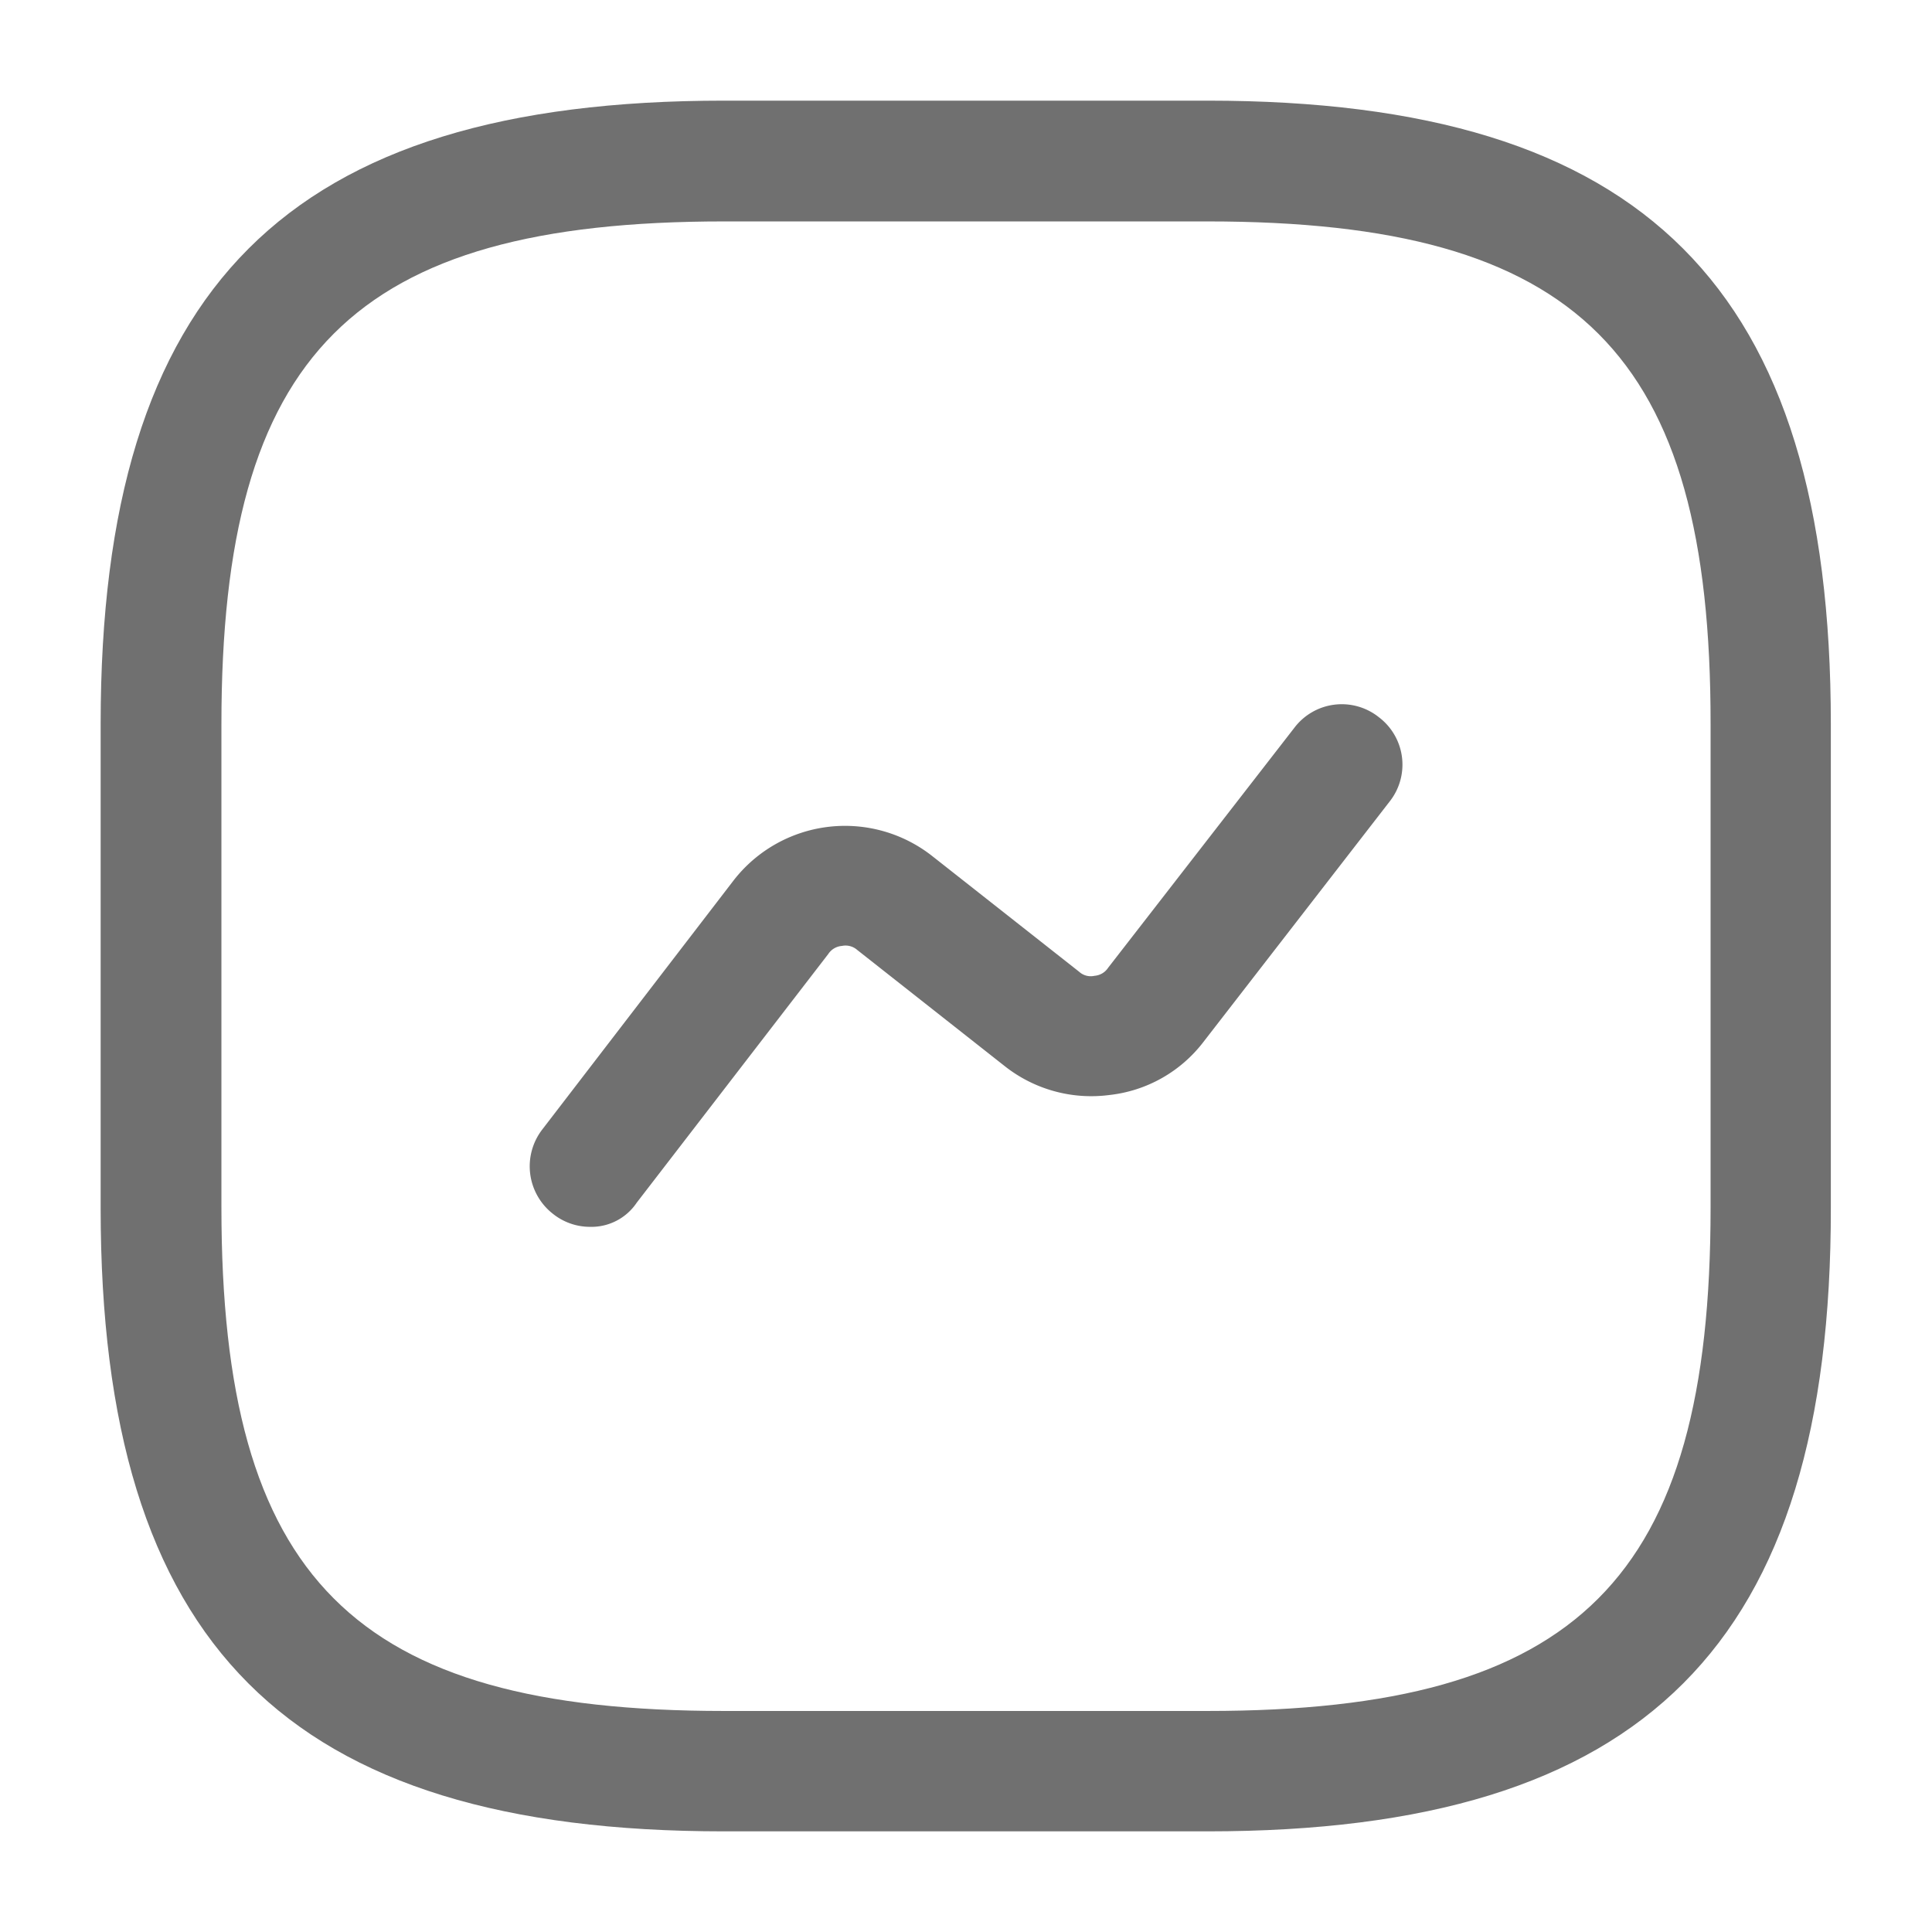 <svg id="vuesax_outline_activity" data-name="vuesax/outline/activity" xmlns="http://www.w3.org/2000/svg" width="14.877" height="14.877" viewBox="0 0 14.877 14.877">
  <g id="activity">
    <path id="Vector" d="M8.523,13.327H4.8c-3.366,0-4.8-1.438-4.8-4.8V4.8C0,1.438,1.438,0,4.8,0H8.523c3.366,0,4.8,1.438,4.8,4.8V8.523C13.327,11.889,11.889,13.327,8.523,13.327ZM4.8.93C1.946.93.93,1.946.93,4.8V8.523C.93,11.381,1.946,12.4,4.8,12.4H8.523c2.858,0,3.874-1.017,3.874-3.874V4.8C12.4,1.946,11.381.93,8.523.93Z" transform="translate(0.775 0.775)" fill="#707070"/>
    <path id="Vector-2" data-name="Vector" d="M.467,4.024a.456.456,0,0,1-.285-.1A.464.464,0,0,1,.1,3.274L1.571,1.359A1.086,1.086,0,0,1,3.1,1.167l1.134.893a.132.132,0,0,0,.118.031.138.138,0,0,0,.105-.062L5.891.181A.458.458,0,0,1,6.542.1a.458.458,0,0,1,.081.651L5.191,2.6a1.058,1.058,0,0,1-.725.409,1.075,1.075,0,0,1-.806-.223L2.525,1.892a.136.136,0,0,0-.118-.031.138.138,0,0,0-.105.062L.827,3.838A.42.42,0,0,1,.467,4.024Z" transform="translate(4.076 5.423)" fill="#707070"/>
    <path id="Vector-3" data-name="Vector" d="M0,0H14.877V14.877H0Z" fill="none" opacity="0"/>
  </g>
</svg>
